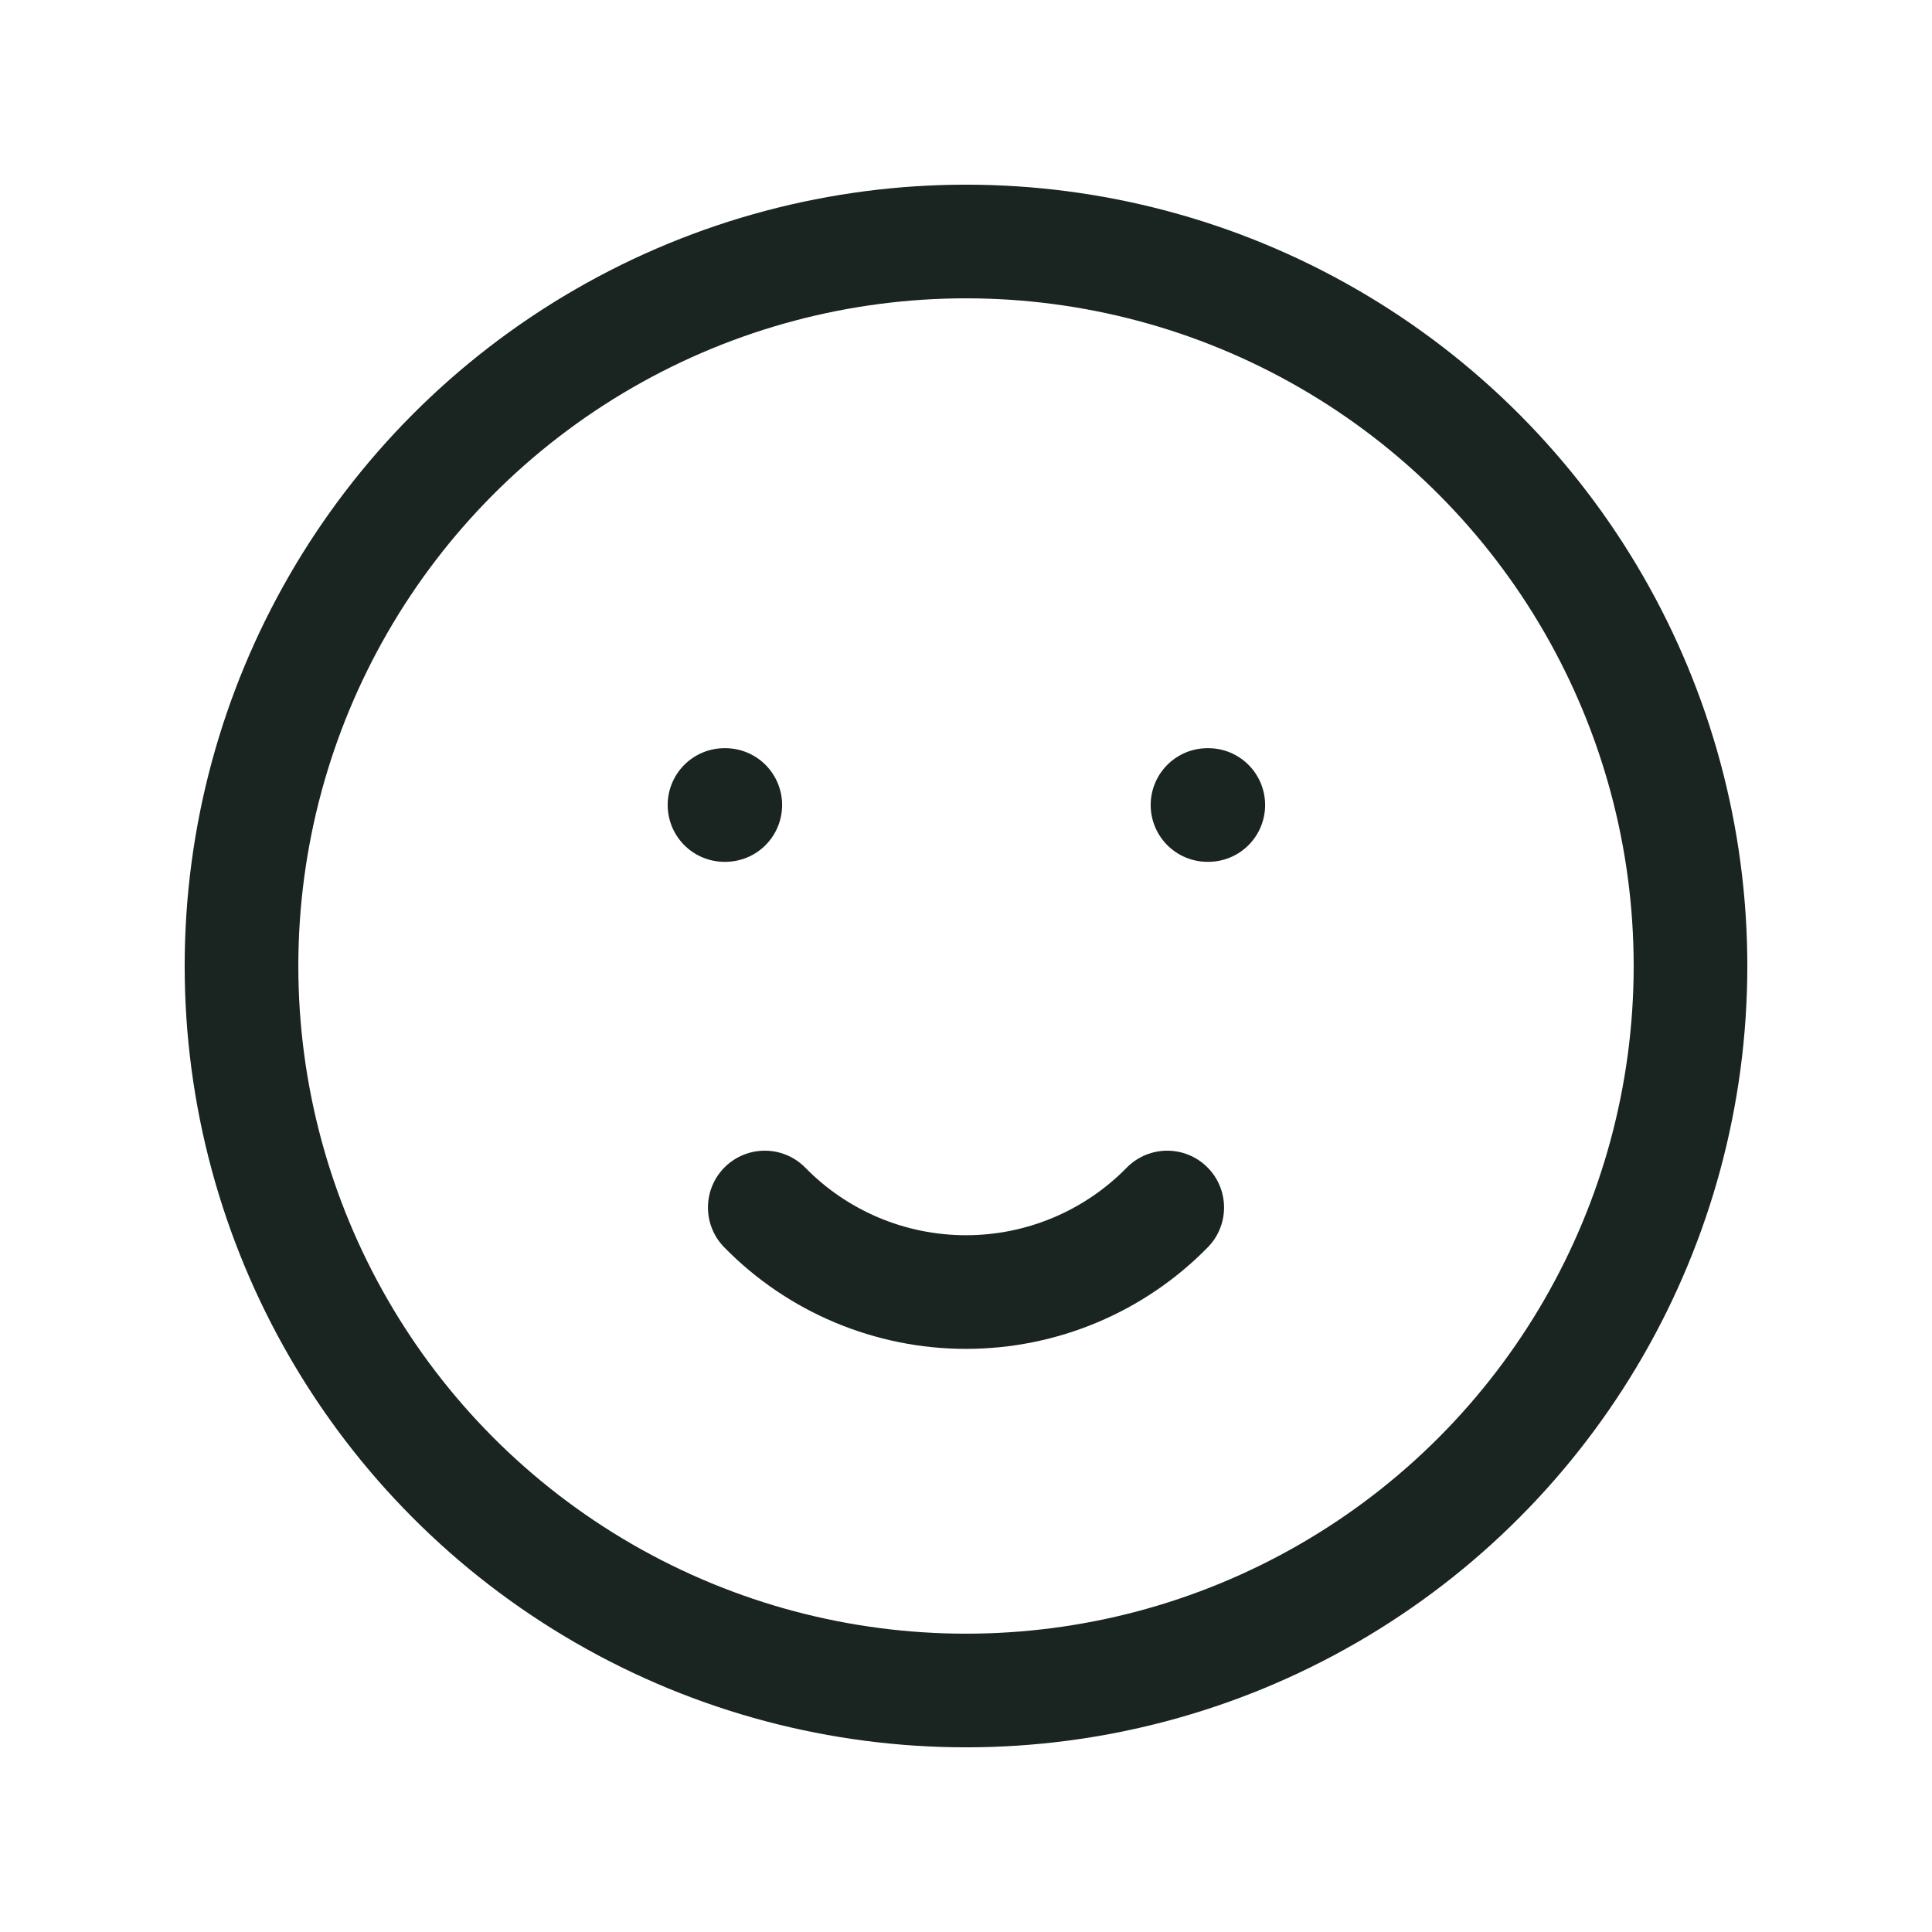 <svg width="51" height="51" viewBox="0 0 51 51" fill="none" xmlns="http://www.w3.org/2000/svg">
<circle cx="25.5" cy="25.5" r="19.125" stroke="#1A2421" stroke-width="3" stroke-linecap="round" stroke-linejoin="round"/>
<path d="M19.125 21.25H19.146" stroke="#1A2421" stroke-width="3" stroke-linecap="round" stroke-linejoin="round"/>
<path d="M31.875 21.25H31.896" stroke="#1A2421" stroke-width="3" stroke-linecap="round" stroke-linejoin="round"/>
<path d="M20.188 31.875C21.586 33.303 23.501 34.107 25.5 34.107C27.499 34.107 29.414 33.303 30.812 31.875" stroke="#1A2421" stroke-width="3" stroke-linecap="round" stroke-linejoin="round"/>
</svg>
